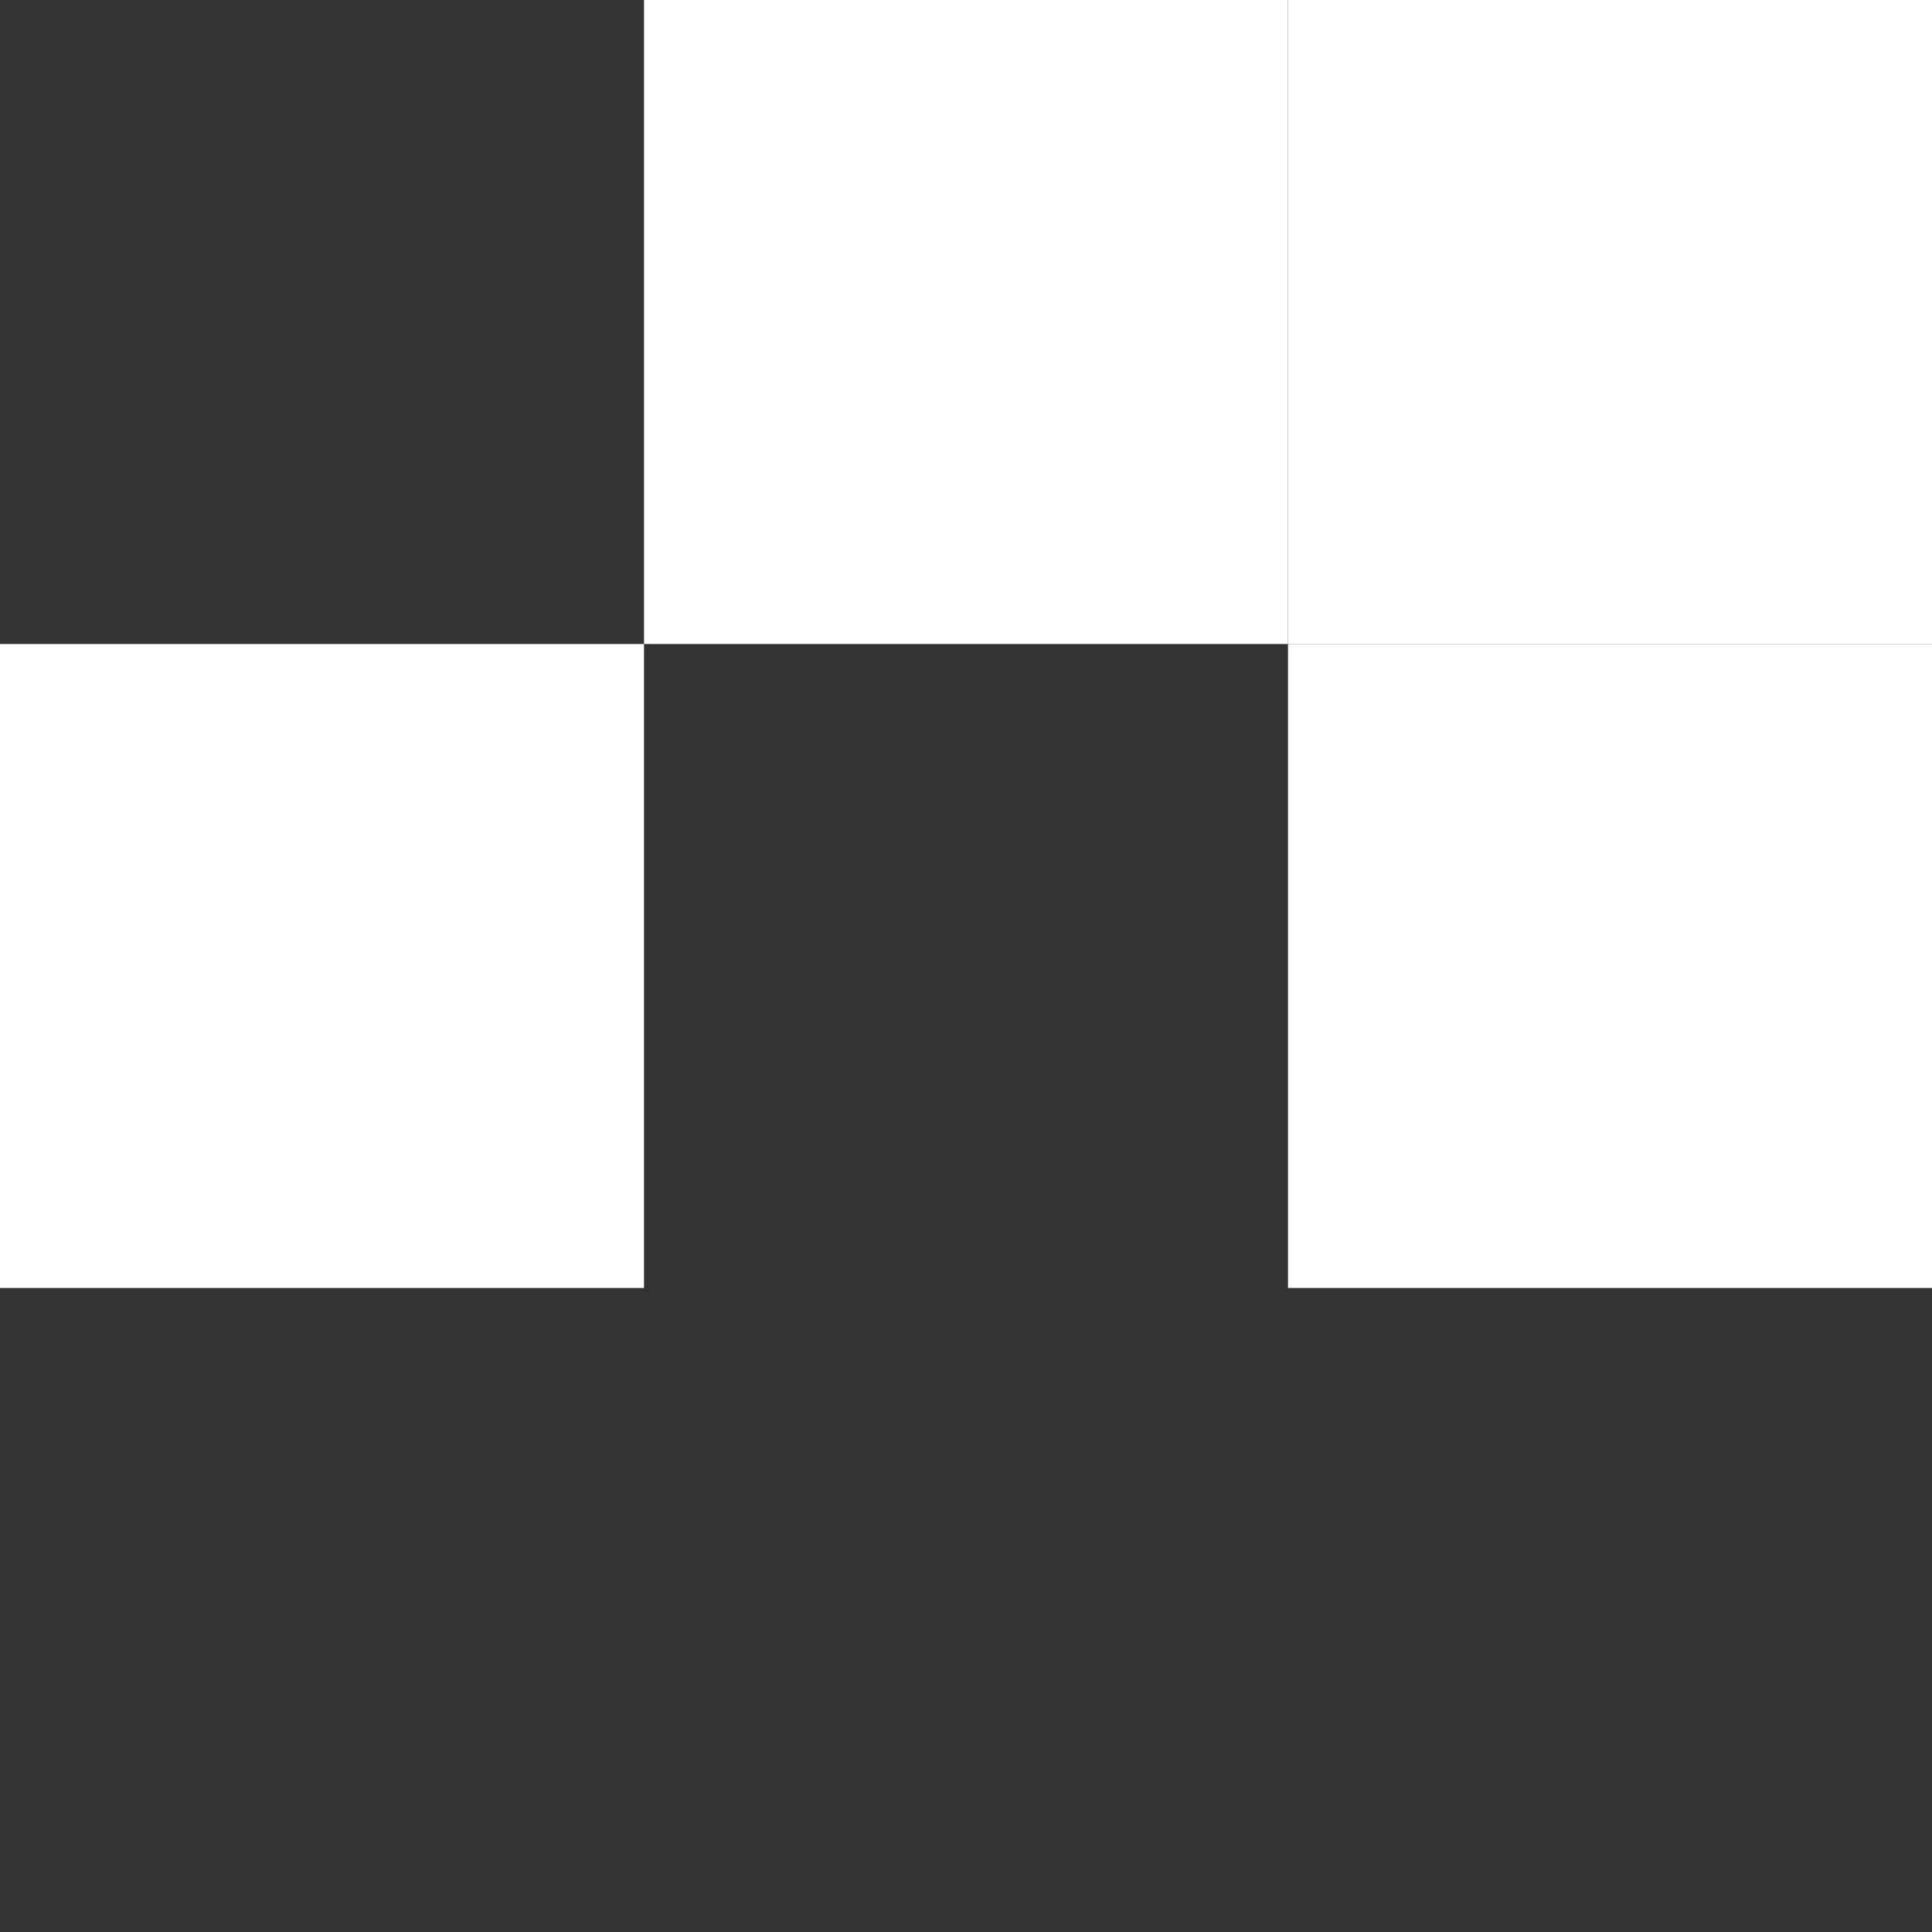 <?xml version="1.0" encoding="UTF-8"?>
<svg xmlns="http://www.w3.org/2000/svg" xmlns:xlink="http://www.w3.org/1999/xlink"
     width="480" height="480" viewBox="0 0 480 480">
<rect x="0" y="0" width="480" height="480" fill="#333333" stroke="none"/>
<defs>
</defs>
<rect x="0.0" y="0.0" width="160.0" height="160.0" fill="transparent" />
<rect x="0.0" y="160.0" width="160.0" height="160.0" fill="#ffffff" />
<rect x="0.0" y="320.0" width="160.0" height="160.0" fill="transparent" />
<rect x="160.0" y="0.0" width="160.0" height="160.0" fill="#ffffff" />
<rect x="160.0" y="160.0" width="160.0" height="160.0" fill="transparent" />
<rect x="160.0" y="320.0" width="160.0" height="160.0" fill="transparent" />
<rect x="320.0" y="0.0" width="160.0" height="160.0" fill="#ffffff" />
<rect x="320.0" y="160.0" width="160.0" height="160.0" fill="#ffffff" />
<rect x="320.0" y="320.0" width="160.0" height="160.0" fill="transparent" />
</svg>